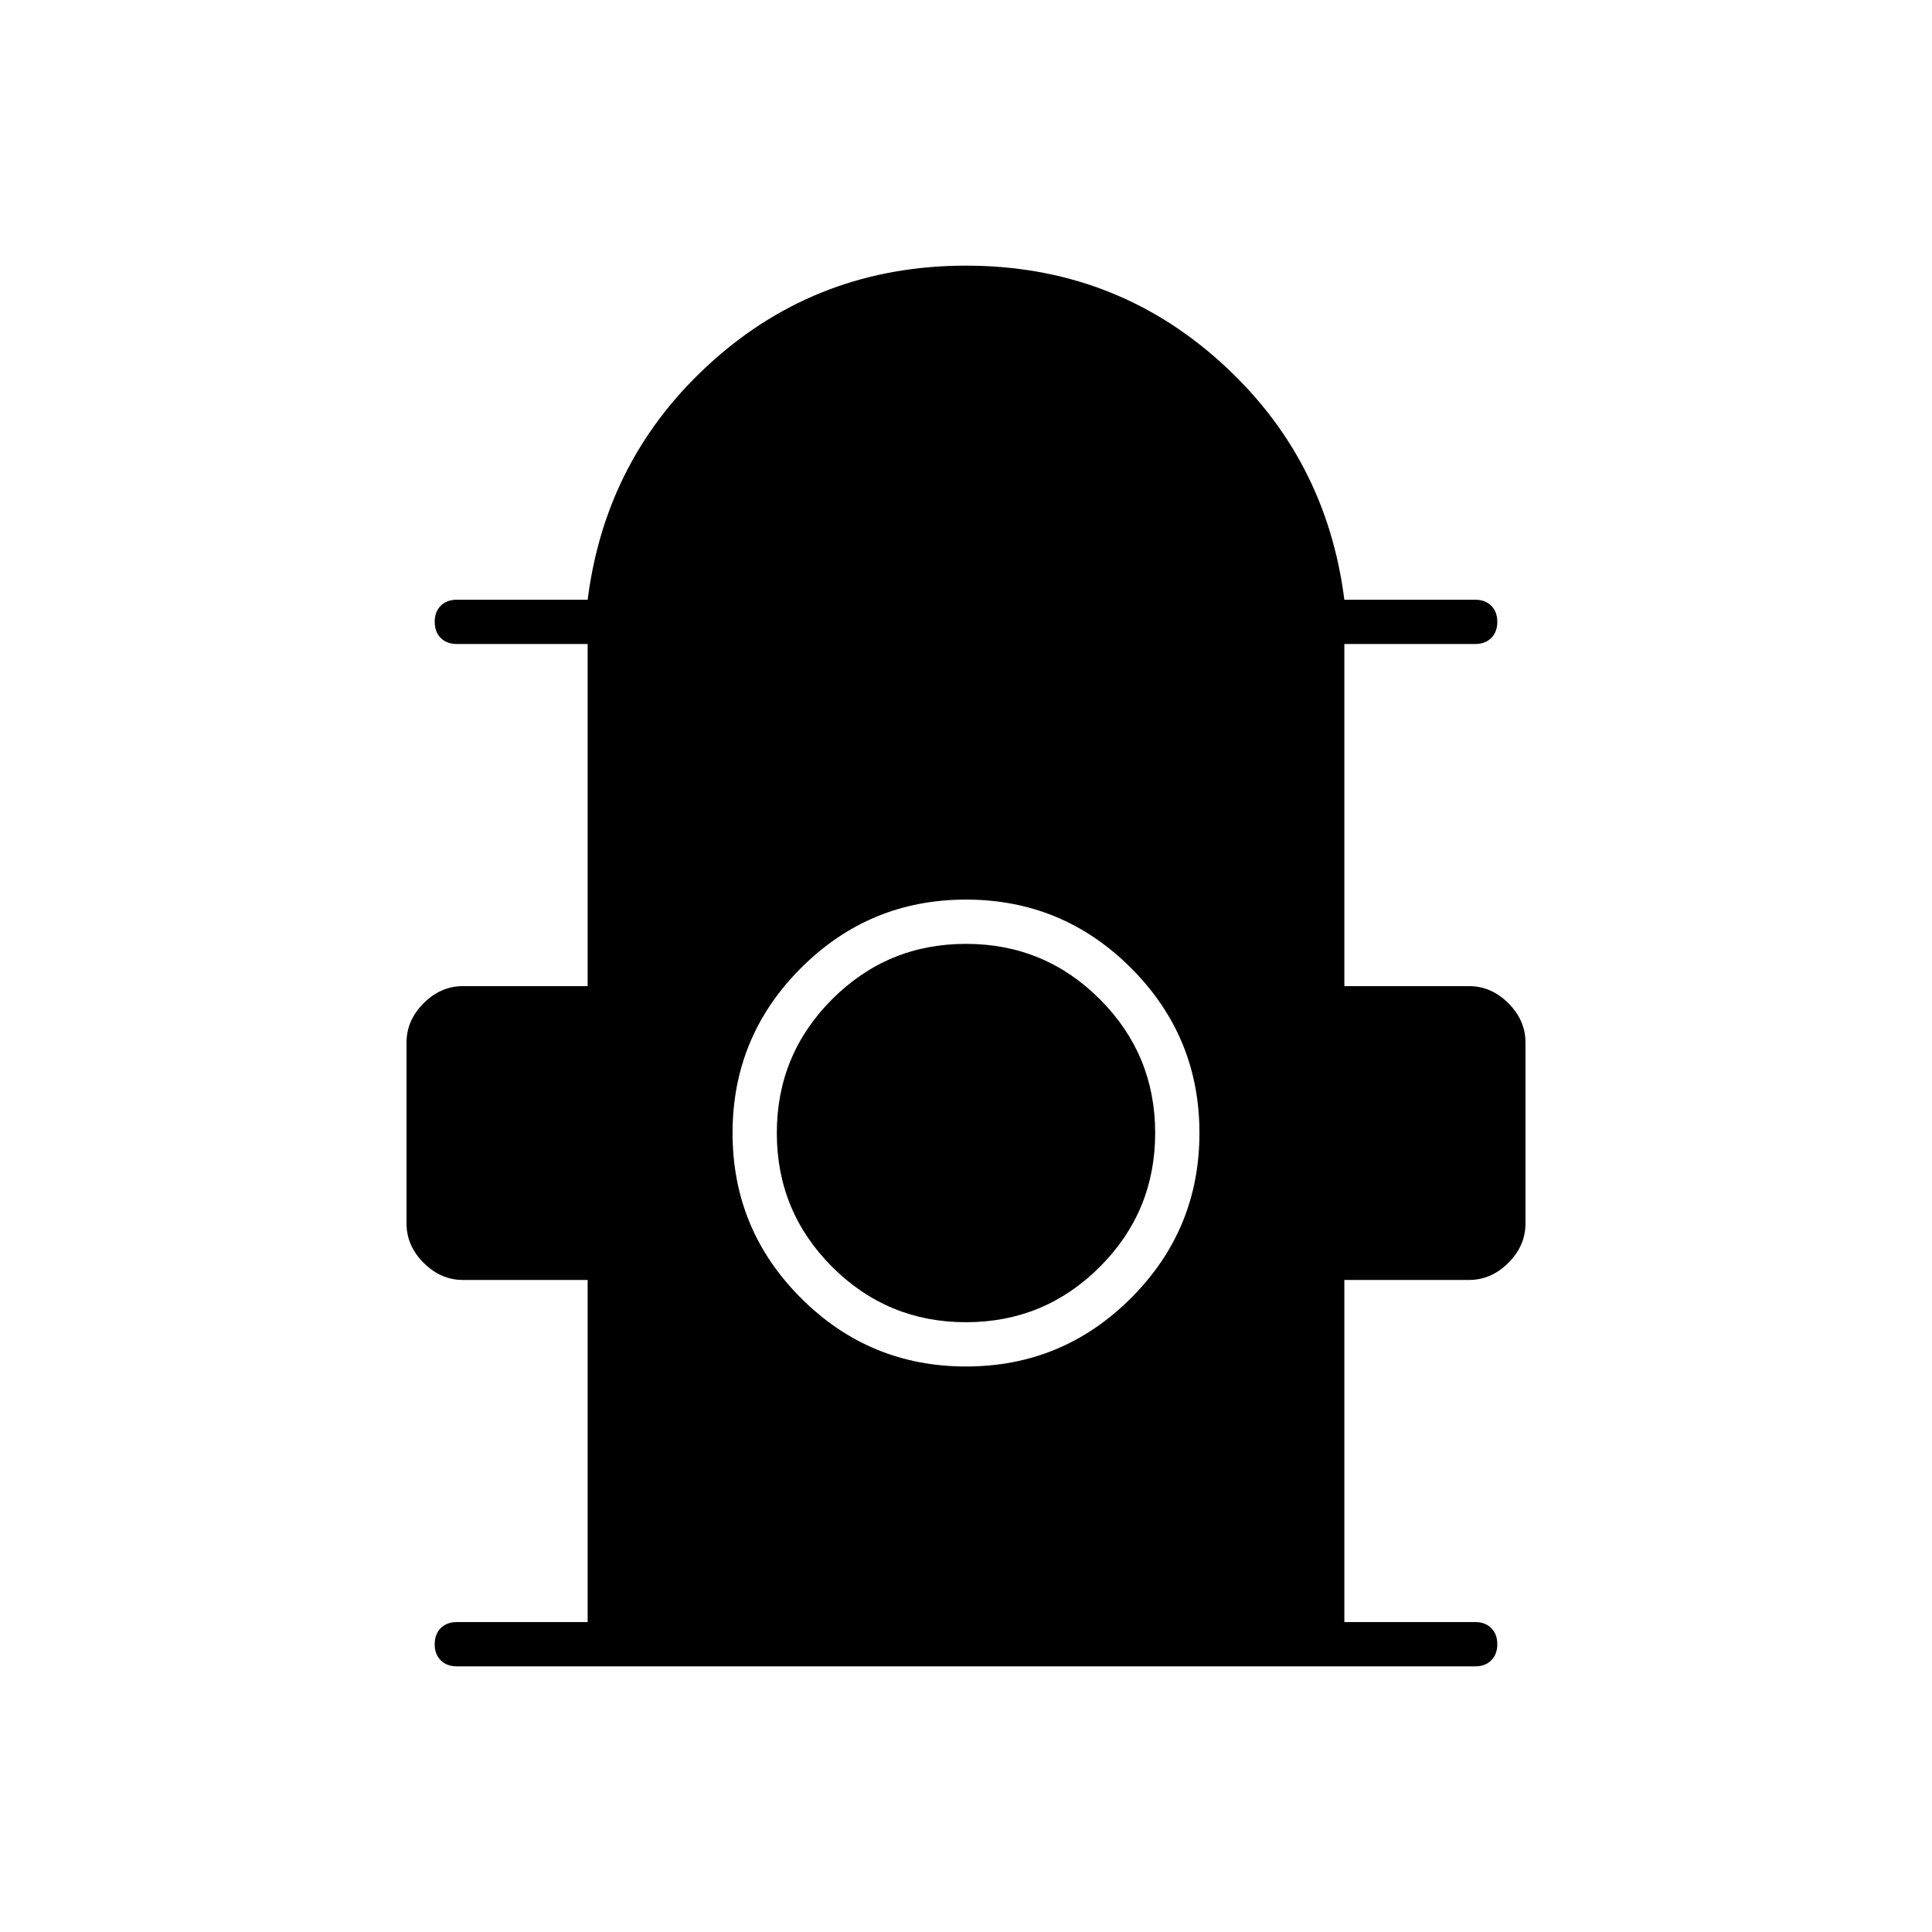 <svg xmlns="http://www.w3.org/2000/svg" height="48" width="48"><path d="M11.35 41.4Q11.1 41.4 10.95 41.25Q10.8 41.1 10.8 40.85Q10.8 40.6 10.95 40.45Q11.1 40.3 11.35 40.3H14.6V31.8H11.5Q10.95 31.8 10.525 31.375Q10.1 30.95 10.1 30.4V25.9Q10.1 25.35 10.525 24.925Q10.95 24.5 11.5 24.5H14.6V16H11.35Q11.1 16 10.95 15.85Q10.8 15.7 10.8 15.45Q10.8 15.2 10.95 15.05Q11.1 14.9 11.35 14.9H14.6Q15.05 11.35 17.7 8.975Q20.35 6.6 24 6.6Q27.65 6.6 30.3 8.975Q32.95 11.35 33.4 14.9H36.65Q36.9 14.9 37.05 15.05Q37.2 15.2 37.2 15.45Q37.2 15.7 37.05 15.85Q36.9 16 36.65 16H33.4V24.5H36.5Q37.05 24.5 37.475 24.925Q37.9 25.35 37.9 25.9V30.4Q37.9 30.95 37.475 31.375Q37.05 31.8 36.5 31.8H33.4V40.3H36.65Q36.9 40.3 37.05 40.45Q37.2 40.6 37.2 40.85Q37.2 41.1 37.05 41.25Q36.9 41.4 36.65 41.4ZM24 33.95Q26.4 33.95 28.1 32.25Q29.8 30.55 29.8 28.15Q29.8 25.75 28.1 24.05Q26.4 22.35 24 22.35Q21.6 22.35 19.9 24.05Q18.2 25.75 18.2 28.15Q18.2 30.55 19.9 32.25Q21.6 33.95 24 33.95ZM24 32.85Q22.05 32.85 20.675 31.475Q19.3 30.1 19.3 28.15Q19.3 26.2 20.675 24.825Q22.05 23.45 24 23.45Q25.95 23.45 27.325 24.825Q28.7 26.2 28.7 28.15Q28.7 30.1 27.325 31.475Q25.95 32.85 24 32.85Z"/></svg>